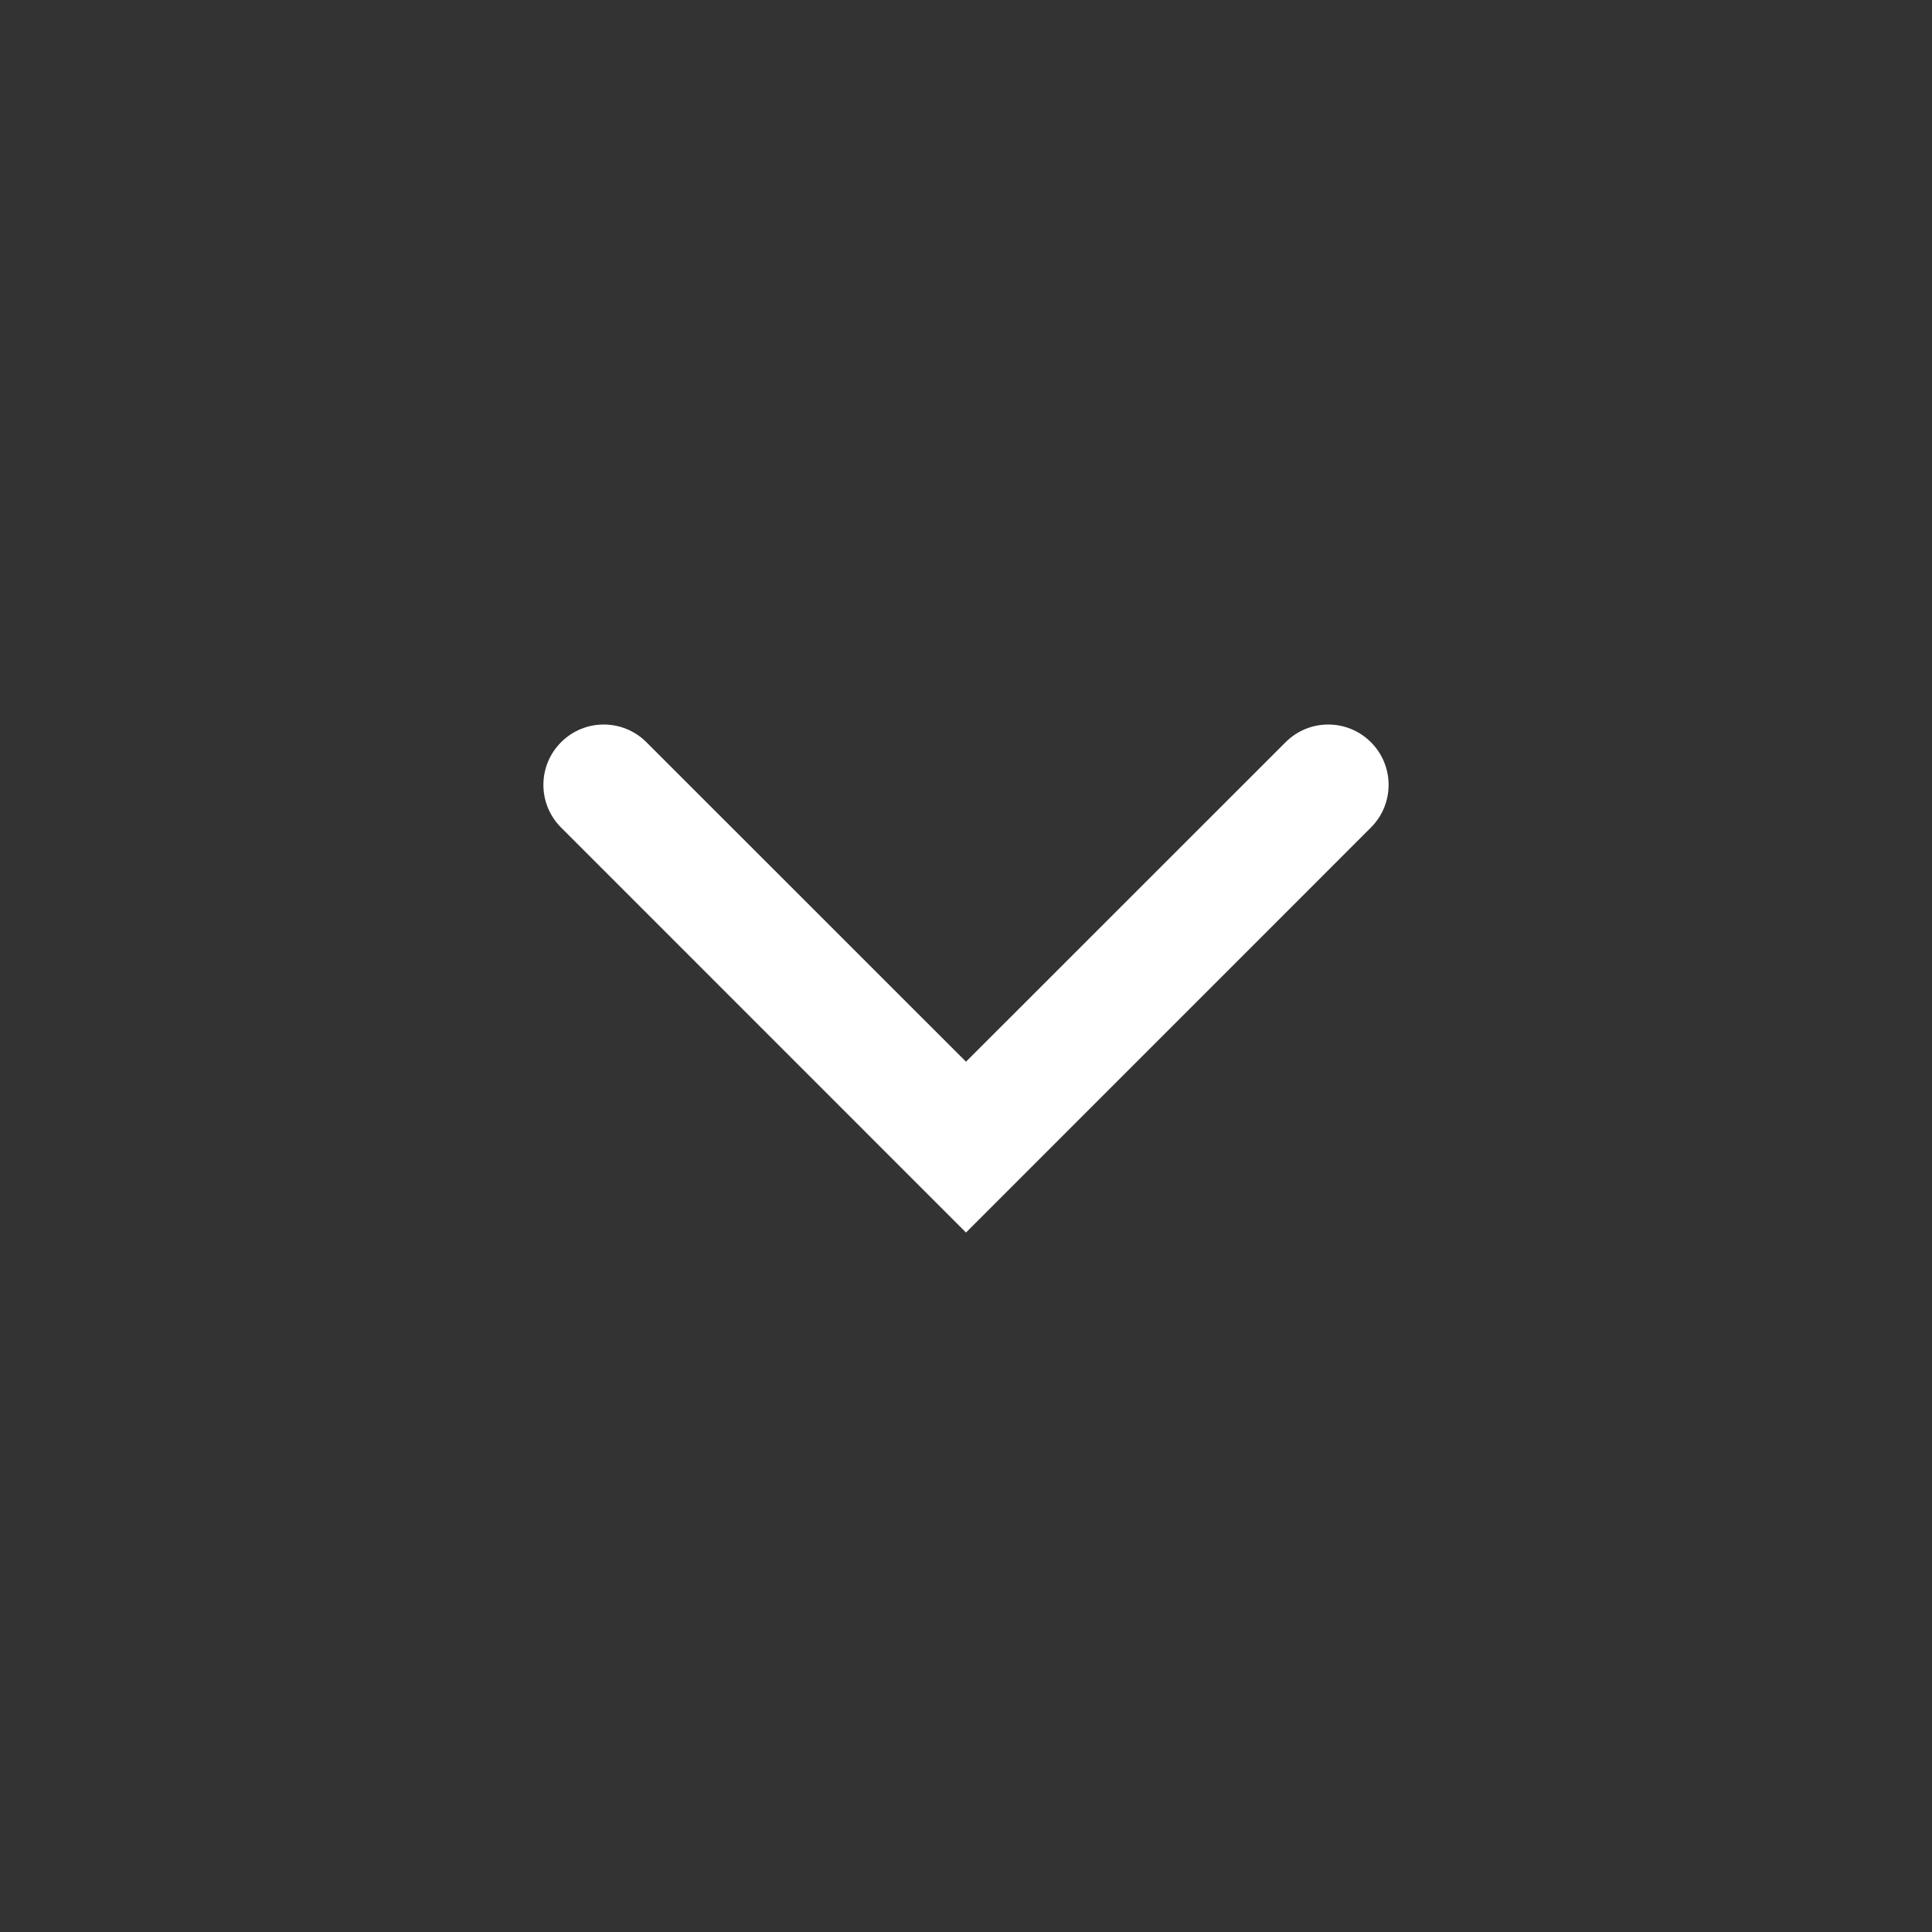 <svg width="24" height="24" viewBox="0 0 24 24" fill="none" xmlns="http://www.w3.org/2000/svg">
<rect x="0" y="0" width="24" height="24" fill="#333333" stroke="none"/>
<path fill-rule="evenodd" clip-rule="evenodd" d="M6.97 9.22C7.263 8.927 7.737 8.927 8.03 9.22L12 13.189L15.97 9.22C16.263 8.927 16.737 8.927 17.03 9.22C17.323 9.513 17.323 9.987 17.03 10.28L12 15.311L6.97 10.28C6.677 9.987 6.677 9.513 6.97 9.22Z" fill="white"/>
</svg>
